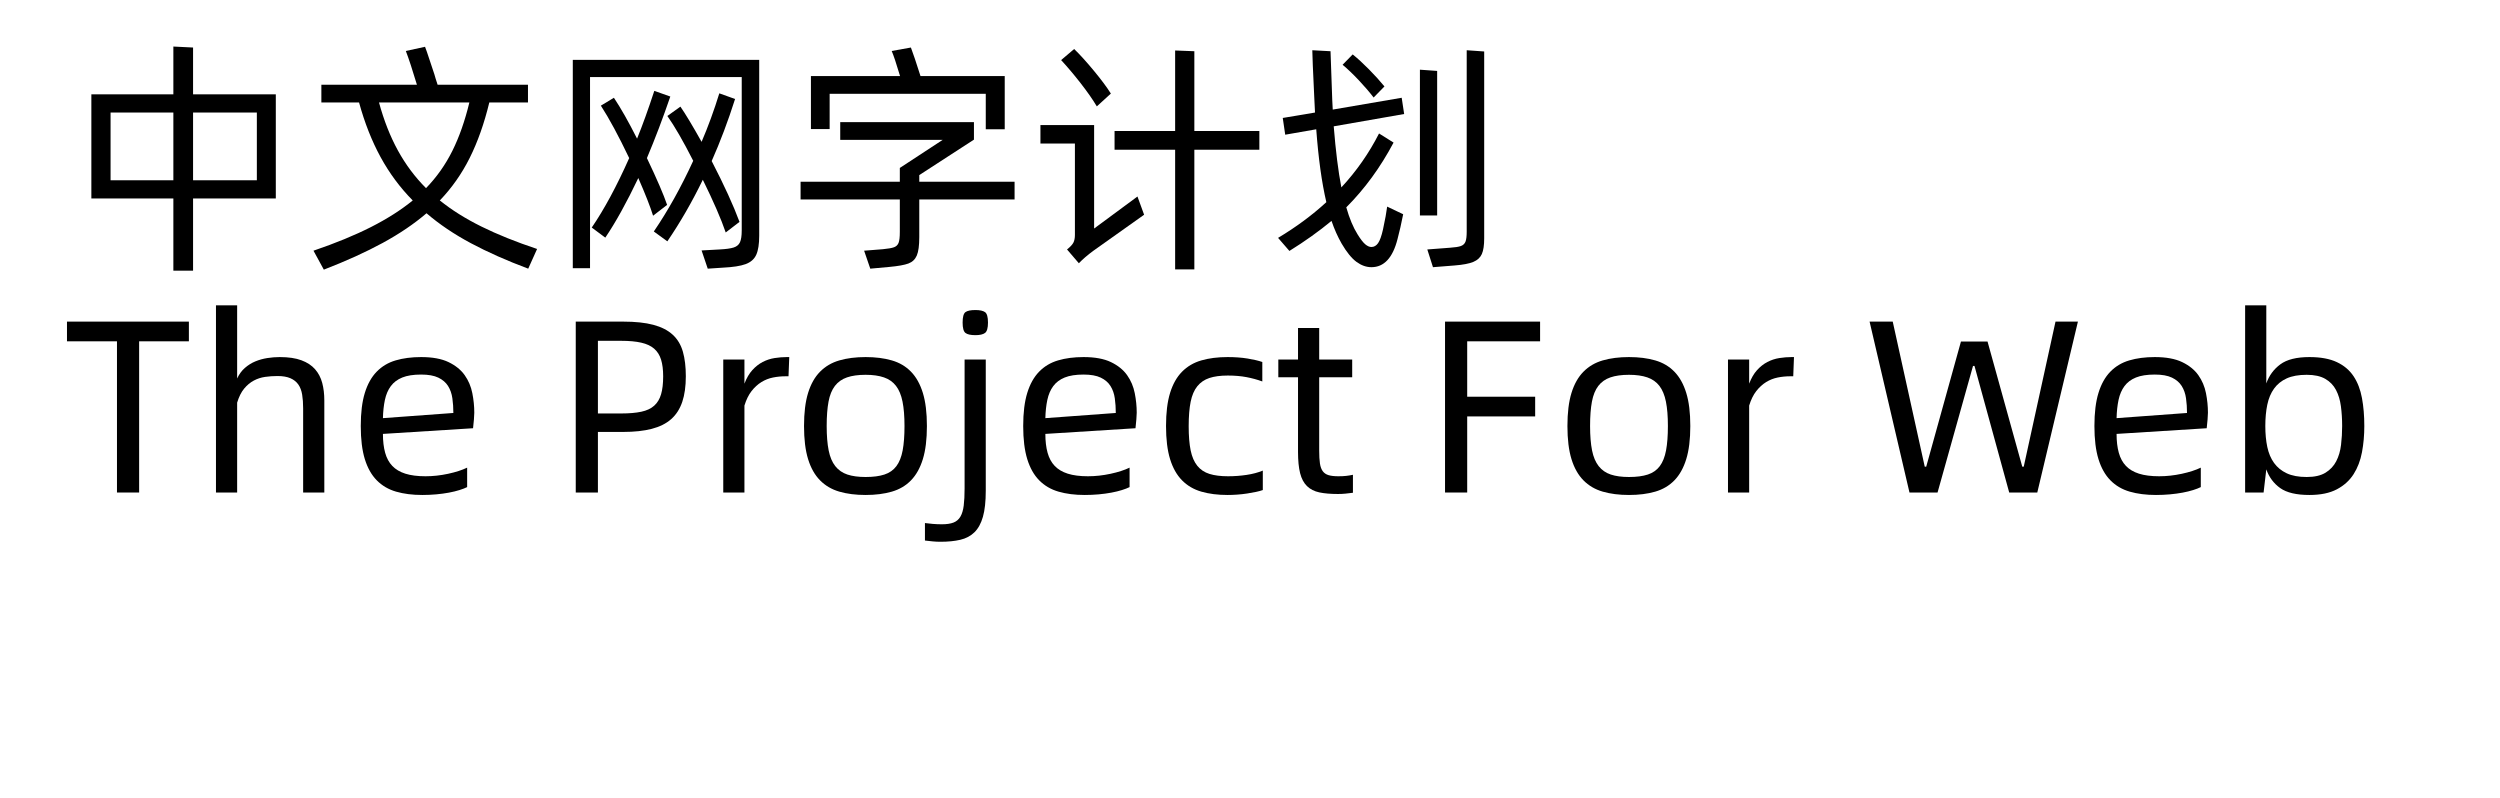 <svg  xmlns="http://www.w3.org/2000/svg" xmlns:xlink="http://www.w3.org/1999/xlink" width="940" height="300" viewBox="0 0 964 324"><path transform="translate(0 100)" d="M52.8,-61.7L86.4,-61.7L86.4,-19.4L52.8,-19.4L52.8,9.9L44.8,9.9L44.8,-19.4L11.5,-19.4L11.5,-61.7L44.8,-61.7L44.8,-81.1L52.8,-80.7L52.8,-61.7ZM19.3,-54.3L19.3,-26.8L44.8,-26.8L44.8,-54.3L19.3,-54.3ZM52.8,-26.8L78.7,-26.8L78.7,-54.3L52.8,-54.3L52.8,-26.8Z"></path><path transform="translate(98 100)" d="M90.9,9.1Q77.8,4.2 67.6,-1.25Q57.4,-6.7 49.6,-13.4Q42,-6.9 31.8,-1.35Q21.6,4.2 7.9,9.5L3.7,1.8Q17.2,-2.8 27.05,-7.8Q36.9,-12.8 44,-18.6Q36.3,-26.4 30.95,-36.2Q25.6,-46 22.2,-58.4L6.9,-58.4L6.9,-65.6L45.7,-65.6Q43,-74.6 41.2,-79.3L49,-81Q49.6,-79.5 50.8,-75.8Q52,-72.1 52.8,-69.8Q53.2,-68.3 54.1,-65.6L90.8,-65.6L90.8,-58.4L75.1,-58.4Q72,-45.6 67.15,-35.9Q62.3,-26.2 55,-18.6Q62.2,-12.8 71.9,-8Q81.6,-3.2 94.5,1.1L90.9,9.1ZM30.3,-58.4Q33.3,-47.4 38,-38.85Q42.7,-30.3 49.4,-23.6Q55.9,-30.3 60.1,-38.75Q64.3,-47.2 67,-58.4L30.3,-58.4Z"></path><path transform="translate(196 100)" d="M11,-75.7L86.7,-75.7L86.7,-4.3Q86.7,0.8 85.5,3.45Q84.3,6.1 81.2,7.25Q78.1,8.4 71.8,8.7L65.8,9.1L63.3,1.7L70.6,1.3Q74.5,1.1 76.35,0.5Q78.2,-0.1 78.9,-1.65Q79.6,-3.2 79.6,-6.4L79.6,-68.7L18,-68.7L18,8.9L11,8.9L11,-75.7ZM43.6,-12.4Q41.9,-17.9 37.6,-27.7Q30.5,-12.8 24.2,-3.5L18.7,-7.6Q26.3,-18.7 33.9,-35.8Q27.4,-49.4 22.4,-57.1L27.7,-60.3Q31.9,-54 37.1,-43.7Q40.4,-51.8 44.1,-63.1L50.6,-60.8Q46,-47.4 41.1,-35.8Q47.2,-23 49.3,-16.8L43.6,-12.4ZM73.1,-5.6Q70.3,-13.8 63.8,-27Q57.3,-13.6 49.4,-2L43.9,-6Q52.5,-18.6 59.9,-34.7Q53.8,-46.7 49.4,-52.9L54.7,-56.7Q57.7,-52.4 63.3,-42.4Q67.3,-51.7 70.5,-62.1L76.9,-59.8Q72.6,-46.3 67.4,-34.6Q75,-19.9 78.7,-9.9L73.1,-5.6Z"></path><path transform="translate(294 100)" d="M17.3,-61.9L17.3,-47.6L9.7,-47.6L9.7,-69.1L45.9,-69.1Q43.6,-76.8 42.5,-79.3L50.3,-80.7Q51.6,-77.3 54.2,-69.1L88.4,-69.1L88.4,-47.5L80.7,-47.5L80.7,-61.9L17.3,-61.9ZM92.4,-26.2L92.4,-19L53.7,-19L53.7,-3.7Q53.7,1.4 52.7,3.75Q51.7,6.1 49.3,7Q46.9,7.9 41.5,8.4L33.8,9.1L31.3,1.8L38.9,1.2Q42.1,0.9 43.45,0.4Q44.8,-0.1 45.3,-1.4Q45.8,-2.7 45.8,-5.8L45.8,-19L5.5,-19L5.5,-26.2L45.8,-26.2L45.8,-31.8L63.2,-43.2L21.6,-43.2L21.6,-50.4L75.9,-50.4L75.9,-43.3L53.7,-28.9L53.7,-26.2L92.4,-26.2Z"></path><path transform="translate(392 100)" d="M27.8,-56.8Q25.3,-61 21.2,-66.25Q17.1,-71.5 13.3,-75.6L18.6,-80.1Q22.2,-76.6 26.7,-71.15Q31.2,-65.7 33.5,-62L27.8,-56.8ZM67.4,-46.8L93.8,-46.8L93.8,-39.2L67.4,-39.2L67.4,9.4L59.6,9.4L59.6,-39.2L35,-39.2L35,-46.8L59.6,-46.8L59.6,-79.5L67.4,-79.2L67.4,-46.8ZM26.7,-7.2L44.3,-20.2L47,-12.8L26.3,1.9Q22.9,4.4 20.5,6.9L15.7,1.3Q17.7,-0.3 18.3,-1.5Q18.9,-2.7 18.9,-4.6L18.9,-41.7L4.9,-41.7L4.9,-49.2L26.7,-49.2L26.7,-7.2Z"></path><path transform="translate(490 100)" d="M54.6,-53.7L26,-48.7Q27.2,-33.7 29.1,-23.9Q38.3,-33.8 44.4,-45.8L50.3,-42.1Q42.3,-27 31.1,-15.8Q33,-9.1 35.7,-4.8Q37.5,-1.9 38.8,-0.8Q40.1,0.3 41.3,0.3Q42.9,0.3 44,-1.25Q45.1,-2.8 46,-6.8Q47.3,-12.8 47.7,-16.1L54.2,-13Q53.1,-7.4 51.9,-2.9Q49,8.5 41.3,8.5Q38.2,8.5 35.25,6.35Q32.3,4.2 29.2,-1.1Q26.8,-5.3 25.1,-10.3Q17.5,-4 8,1.9L3.4,-3.4Q14.4,-10 23,-17.9Q20.2,-29.9 18.9,-47.5L6.3,-45.3L5.3,-52.1L18.4,-54.3L18.1,-60.4Q17.3,-77 17.3,-79.6L24.7,-79.2L25.4,-59.4L25.6,-55.5L53.6,-60.3L54.6,-53.7ZM80,-79.6L87.1,-79.1L87.1,-3.2Q87.1,1 86.15,3.15Q85.2,5.3 82.7,6.35Q80.2,7.4 75.1,7.8L66.3,8.5L64,1.3L73.2,0.6Q76.3,0.4 77.65,-0.1Q79,-0.6 79.5,-1.85Q80,-3.1 80,-5.9L80,-79.6ZM42.2,-60.4Q39.6,-63.8 36.1,-67.5Q32.6,-71.2 29.6,-73.7L33.7,-77.9Q36.7,-75.5 40.3,-71.85Q43.9,-68.2 46.6,-64.9L42.2,-60.4ZM61,-71.7L68,-71.2L68,-12.5L61,-12.5L61,-71.7Z"></path><path transform="translate(0 200)" d="M51.1,-61.4L30.9,-61.4L30.9,-0L21.9,-0L21.9,-61.4L1.6,-61.4L1.6,-69.4L51.1,-69.4L51.1,-61.4Z"></path><path transform="translate(53 200)" d="M35,-55Q40.3,-55 43.8,-53.7Q47.3,-52.4 49.35,-50.05Q51.4,-47.7 52.25,-44.5Q53.1,-41.3 53.1,-37.4L53.1,-0L44.5,-0L44.5,-34.2Q44.5,-37.3 44.1,-39.75Q43.7,-42.2 42.55,-43.85Q41.4,-45.5 39.35,-46.4Q37.3,-47.3 34.1,-47.3Q31.5,-47.3 29.05,-46.95Q26.6,-46.6 24.45,-45.45Q22.3,-44.3 20.55,-42.2Q18.8,-40.1 17.7,-36.5L17.7,-0L9.1,-0L9.1,-76L17.7,-76L17.7,-46.3Q18.9,-48.9 20.85,-50.6Q22.8,-52.3 25.1,-53.25Q27.4,-54.2 29.95,-54.6Q32.5,-55 35,-55Z"></path><path transform="translate(115 200)" d="M52,-32.4Q52,-31.3 51.85,-29.65Q51.7,-28 51.5,-26.1L14.9,-23.8Q14.9,-19.4 15.8,-16.15Q16.7,-12.9 18.7,-10.8Q20.7,-8.7 24,-7.65Q27.3,-6.6 32.2,-6.6Q36.7,-6.6 41.35,-7.6Q46,-8.6 49.1,-10.1L49.1,-2.2Q47.9,-1.6 46,-1Q44.1,-0.4 41.7,0.05Q39.3,0.5 36.55,0.75Q33.8,1 30.9,1Q24.9,1 20.25,-0.35Q15.6,-1.7 12.4,-4.95Q9.2,-8.2 7.55,-13.55Q5.9,-18.9 5.9,-27Q5.9,-35.1 7.55,-40.45Q9.2,-45.8 12.35,-49.05Q15.5,-52.3 20.05,-53.65Q24.6,-55 30.4,-55Q37.3,-55 41.55,-52.95Q45.8,-50.9 48.1,-47.65Q50.4,-44.4 51.2,-40.35Q52,-36.3 52,-32.4ZM43.5,-32.3Q43.5,-35.4 43.1,-38.25Q42.7,-41.1 41.35,-43.25Q40,-45.4 37.4,-46.65Q34.8,-47.9 30.4,-47.9Q25.7,-47.9 22.75,-46.7Q19.8,-45.5 18.1,-43.2Q16.4,-40.9 15.7,-37.6Q15,-34.3 14.9,-30.2L43.5,-32.3Z"></path><path transform="translate(173 200)" d=""></path><path transform="translate(199 200)" d="M9.2,-69.4L28.5,-69.4Q35.8,-69.4 40.7,-68.1Q45.6,-66.8 48.55,-64.1Q51.5,-61.4 52.7,-57.2Q53.9,-53 53.9,-47.2Q53.9,-41.1 52.45,-36.8Q51,-32.5 47.95,-29.8Q44.9,-27.1 40.05,-25.85Q35.2,-24.6 28.5,-24.6L18.2,-24.6L18.2,-0L9.2,-0L9.2,-69.4ZM27.7,-32.1Q32.5,-32.1 35.8,-32.8Q39.1,-33.5 41.05,-35.25Q43,-37 43.85,-39.9Q44.7,-42.8 44.7,-47.2Q44.7,-51.2 43.85,-53.95Q43,-56.7 41.05,-58.4Q39.1,-60.1 35.8,-60.85Q32.5,-61.6 27.7,-61.6L18.2,-61.6L18.2,-32.1L27.7,-32.1Z"></path><path transform="translate(259 200)" d="M35.9,-55L35.6,-47.2L34.4,-47.2Q31.8,-47.2 29.3,-46.7Q26.8,-46.2 24.6,-44.85Q22.4,-43.5 20.6,-41.2Q18.8,-38.9 17.7,-35.3L17.7,-0L9.1,-0L9.1,-54L17.7,-54L17.7,-44.2Q19,-47.6 20.9,-49.7Q22.8,-51.8 25.1,-53Q27.4,-54.2 29.95,-54.6Q32.5,-55 34.9,-55L35.9,-55Z"></path><path transform="translate(295 200)" d="M30.9,1Q24.9,1 20.25,-0.35Q15.6,-1.7 12.4,-4.95Q9.2,-8.2 7.55,-13.55Q5.9,-18.9 5.9,-27Q5.9,-35.1 7.55,-40.45Q9.2,-45.8 12.4,-49.05Q15.6,-52.3 20.25,-53.65Q24.9,-55 30.9,-55Q36.9,-55 41.55,-53.65Q46.2,-52.3 49.35,-49.05Q52.5,-45.8 54.15,-40.45Q55.8,-35.1 55.8,-27Q55.8,-18.9 54.15,-13.55Q52.5,-8.2 49.35,-4.95Q46.2,-1.7 41.55,-0.35Q36.9,1 30.9,1ZM30.9,-6.3Q35.5,-6.3 38.55,-7.3Q41.6,-8.3 43.4,-10.7Q45.2,-13.1 45.95,-17.1Q46.7,-21.1 46.7,-27Q46.7,-32.9 45.9,-36.9Q45.1,-40.9 43.25,-43.3Q41.4,-45.7 38.35,-46.75Q35.3,-47.8 30.9,-47.8Q26.4,-47.8 23.35,-46.75Q20.3,-45.7 18.45,-43.3Q16.6,-40.9 15.85,-36.9Q15.1,-32.9 15.1,-27Q15.1,-21.1 15.9,-17.1Q16.7,-13.1 18.6,-10.7Q20.5,-8.3 23.5,-7.3Q26.5,-6.3 30.9,-6.3Z"></path><path transform="translate(357 200)" d="M13.5,-63.9Q10.6,-63.9 9.45,-64.8Q8.3,-65.7 8.3,-69Q8.3,-72.4 9.45,-73.25Q10.6,-74.1 13.5,-74.1Q16.2,-74.1 17.4,-73.25Q18.6,-72.4 18.6,-69Q18.6,-65.7 17.4,-64.8Q16.2,-63.9 13.5,-63.9ZM-0.7,20Q-2.3,20 -3.85,19.85Q-5.4,19.7 -7,19.5L-7,12.4Q-5.6,12.6 -3.8,12.75Q-2,12.9 -0.1,12.9Q2.8,12.9 4.6,12.2Q6.4,11.5 7.4,9.8Q8.4,8.1 8.75,5.3Q9.1,2.5 9.1,-1.6L9.1,-54L17.7,-54L17.7,-0.7Q17.7,5.8 16.55,9.85Q15.4,13.9 13.1,16.15Q10.8,18.4 7.35,19.2Q3.9,20 -0.7,20Z"></path><path transform="translate(384 200)" d="M52,-32.4Q52,-31.3 51.85,-29.65Q51.7,-28 51.5,-26.1L14.9,-23.8Q14.9,-19.4 15.8,-16.15Q16.7,-12.9 18.7,-10.8Q20.7,-8.7 24,-7.65Q27.3,-6.6 32.2,-6.6Q36.7,-6.6 41.35,-7.6Q46,-8.6 49.1,-10.1L49.1,-2.2Q47.9,-1.6 46,-1Q44.1,-0.4 41.7,0.05Q39.3,0.5 36.55,0.75Q33.8,1 30.9,1Q24.9,1 20.25,-0.35Q15.6,-1.7 12.4,-4.95Q9.2,-8.2 7.55,-13.55Q5.9,-18.9 5.9,-27Q5.9,-35.1 7.55,-40.45Q9.2,-45.8 12.35,-49.05Q15.5,-52.3 20.05,-53.65Q24.6,-55 30.4,-55Q37.3,-55 41.55,-52.95Q45.8,-50.9 48.1,-47.65Q50.4,-44.4 51.2,-40.35Q52,-36.3 52,-32.4ZM43.5,-32.3Q43.5,-35.4 43.1,-38.25Q42.7,-41.1 41.35,-43.25Q40,-45.4 37.4,-46.65Q34.8,-47.9 30.4,-47.9Q25.7,-47.9 22.75,-46.7Q19.8,-45.5 18.1,-43.2Q16.4,-40.9 15.7,-37.6Q15,-34.3 14.9,-30.2L43.5,-32.3Z"></path><path transform="translate(442 200)" d="M30.9,1Q24.9,1 20.25,-0.35Q15.6,-1.7 12.4,-4.95Q9.2,-8.2 7.55,-13.55Q5.9,-18.9 5.9,-27Q5.9,-35.1 7.55,-40.45Q9.2,-45.8 12.4,-49.05Q15.6,-52.3 20.25,-53.65Q24.9,-55 30.9,-55Q35.4,-55 39.05,-54.4Q42.7,-53.8 45,-53L45,-45.1Q42,-46.2 38.6,-46.85Q35.2,-47.5 31,-47.5Q26.5,-47.5 23.5,-46.5Q20.5,-45.5 18.6,-43.15Q16.7,-40.8 15.9,-36.85Q15.1,-32.9 15.1,-26.9Q15.1,-21 15.9,-17.1Q16.7,-13.2 18.6,-10.85Q20.5,-8.5 23.55,-7.55Q26.6,-6.6 31.1,-6.6Q34.9,-6.6 38.6,-7.15Q42.3,-7.7 45.2,-8.9L45.2,-1Q44.1,-0.6 42.45,-0.25Q40.8,0.1 38.85,0.4Q36.9,0.7 34.85,0.85Q32.8,1 30.9,1Z"></path><path transform="translate(492 200)" d="M25.9,-6.6Q27.7,-6.6 29.05,-6.75Q30.4,-6.9 31.8,-7.2L31.8,0.1Q30.2,0.3 28.8,0.45Q27.4,0.6 25.7,0.6Q21.2,0.6 18.15,-0.05Q15.1,-0.7 13.15,-2.6Q11.2,-4.5 10.35,-7.85Q9.5,-11.2 9.5,-16.5L9.5,-46.8L1.5,-46.8L1.5,-54L9.5,-54L9.5,-66.8L18.1,-66.8L18.1,-54L31.5,-54L31.5,-46.8L18.1,-46.8L18.1,-17Q18.1,-13.8 18.4,-11.8Q18.7,-9.8 19.55,-8.65Q20.4,-7.5 21.9,-7.05Q23.4,-6.6 25.9,-6.6Z"></path><path transform="translate(526 200)" d=""></path><path transform="translate(552 200)" d="M18.2,-61.4L18.2,-38.9L45.8,-38.9L45.8,-30.9L18.2,-30.9L18.2,-0L9.2,-0L9.2,-69.4L47.8,-69.4L47.8,-61.4L18.2,-61.4Z"></path><path transform="translate(605 200)" d="M30.9,1Q24.9,1 20.25,-0.35Q15.6,-1.7 12.4,-4.95Q9.2,-8.2 7.55,-13.55Q5.9,-18.9 5.9,-27Q5.9,-35.1 7.55,-40.45Q9.2,-45.8 12.4,-49.05Q15.6,-52.3 20.25,-53.65Q24.9,-55 30.9,-55Q36.9,-55 41.55,-53.65Q46.2,-52.3 49.35,-49.05Q52.5,-45.8 54.15,-40.45Q55.8,-35.1 55.8,-27Q55.8,-18.9 54.15,-13.55Q52.5,-8.2 49.35,-4.95Q46.2,-1.7 41.55,-0.35Q36.9,1 30.9,1ZM30.9,-6.3Q35.5,-6.3 38.55,-7.3Q41.6,-8.3 43.4,-10.7Q45.2,-13.1 45.95,-17.1Q46.7,-21.1 46.7,-27Q46.7,-32.9 45.9,-36.9Q45.1,-40.9 43.25,-43.3Q41.4,-45.7 38.35,-46.75Q35.3,-47.8 30.9,-47.8Q26.4,-47.8 23.35,-46.75Q20.3,-45.7 18.45,-43.3Q16.6,-40.9 15.85,-36.9Q15.1,-32.9 15.1,-27Q15.1,-21.1 15.9,-17.1Q16.7,-13.1 18.6,-10.7Q20.5,-8.3 23.5,-7.3Q26.5,-6.3 30.9,-6.3Z"></path><path transform="translate(667 200)" d="M35.9,-55L35.6,-47.2L34.4,-47.2Q31.8,-47.2 29.3,-46.7Q26.8,-46.2 24.6,-44.85Q22.4,-43.5 20.6,-41.2Q18.8,-38.9 17.7,-35.3L17.7,-0L9.1,-0L9.1,-54L17.7,-54L17.7,-44.2Q19,-47.6 20.9,-49.7Q22.8,-51.8 25.1,-53Q27.4,-54.2 29.95,-54.6Q32.5,-55 34.9,-55L35.9,-55Z"></path><path transform="translate(705 200)" d=""></path><path transform="translate(731 200)" d="M2.6,-69.4L12,-69.4L25,-10.5L25.6,-10.5L39.7,-61.3L50.5,-61.3L64.6,-10.5L65.2,-10.5L78.1,-69.4L87.2,-69.4L70.7,-0L59.3,-0L45.2,-51.4L44.6,-51.4L30.2,-0L18.8,-0L2.6,-69.4Z"></path><path transform="translate(819 200)" d="M52,-32.4Q52,-31.3 51.85,-29.65Q51.7,-28 51.5,-26.1L14.9,-23.8Q14.9,-19.4 15.8,-16.15Q16.7,-12.9 18.7,-10.8Q20.7,-8.7 24,-7.65Q27.3,-6.6 32.2,-6.6Q36.7,-6.6 41.35,-7.6Q46,-8.6 49.1,-10.1L49.1,-2.2Q47.9,-1.6 46,-1Q44.1,-0.4 41.7,0.05Q39.3,0.5 36.55,0.75Q33.8,1 30.9,1Q24.9,1 20.25,-0.35Q15.6,-1.7 12.4,-4.95Q9.2,-8.2 7.55,-13.55Q5.9,-18.9 5.9,-27Q5.9,-35.1 7.55,-40.45Q9.2,-45.8 12.35,-49.05Q15.5,-52.3 20.05,-53.65Q24.6,-55 30.4,-55Q37.3,-55 41.55,-52.95Q45.8,-50.9 48.1,-47.65Q50.4,-44.4 51.2,-40.35Q52,-36.3 52,-32.4ZM43.5,-32.3Q43.5,-35.4 43.1,-38.25Q42.7,-41.1 41.35,-43.25Q40,-45.4 37.4,-46.65Q34.8,-47.9 30.4,-47.9Q25.7,-47.9 22.75,-46.7Q19.8,-45.5 18.1,-43.2Q16.4,-40.9 15.7,-37.6Q15,-34.3 14.9,-30.2L43.5,-32.3Z"></path><path transform="translate(877 200)" d="M35.2,-55Q42,-55 46.35,-52.95Q50.7,-50.9 53.15,-47.2Q55.6,-43.5 56.55,-38.35Q57.5,-33.2 57.5,-27Q57.5,-21.4 56.55,-16.35Q55.6,-11.3 53.15,-7.45Q50.7,-3.6 46.35,-1.3Q42,1 35.2,1Q27.3,1 23.35,-1.8Q19.4,-4.6 17.7,-9.4L16.6,-0L9.1,-0L9.1,-76L17.7,-76L17.7,-44.3Q19.4,-49.1 23.4,-52.05Q27.4,-55 35.2,-55ZM34.1,-6.3Q38.9,-6.3 41.75,-8.05Q44.6,-9.8 46.1,-12.7Q47.6,-15.6 48.05,-19.35Q48.5,-23.1 48.5,-27Q48.5,-31.2 48,-35Q47.5,-38.8 46,-41.65Q44.5,-44.5 41.65,-46.15Q38.8,-47.8 34.1,-47.8Q29.2,-47.8 26,-46.35Q22.8,-44.9 20.85,-42.2Q18.9,-39.5 18.1,-35.65Q17.3,-31.8 17.3,-27Q17.3,-22.3 18.1,-18.5Q18.9,-14.7 20.85,-12Q22.8,-9.3 26,-7.8Q29.2,-6.3 34.1,-6.3Z"></path></svg>